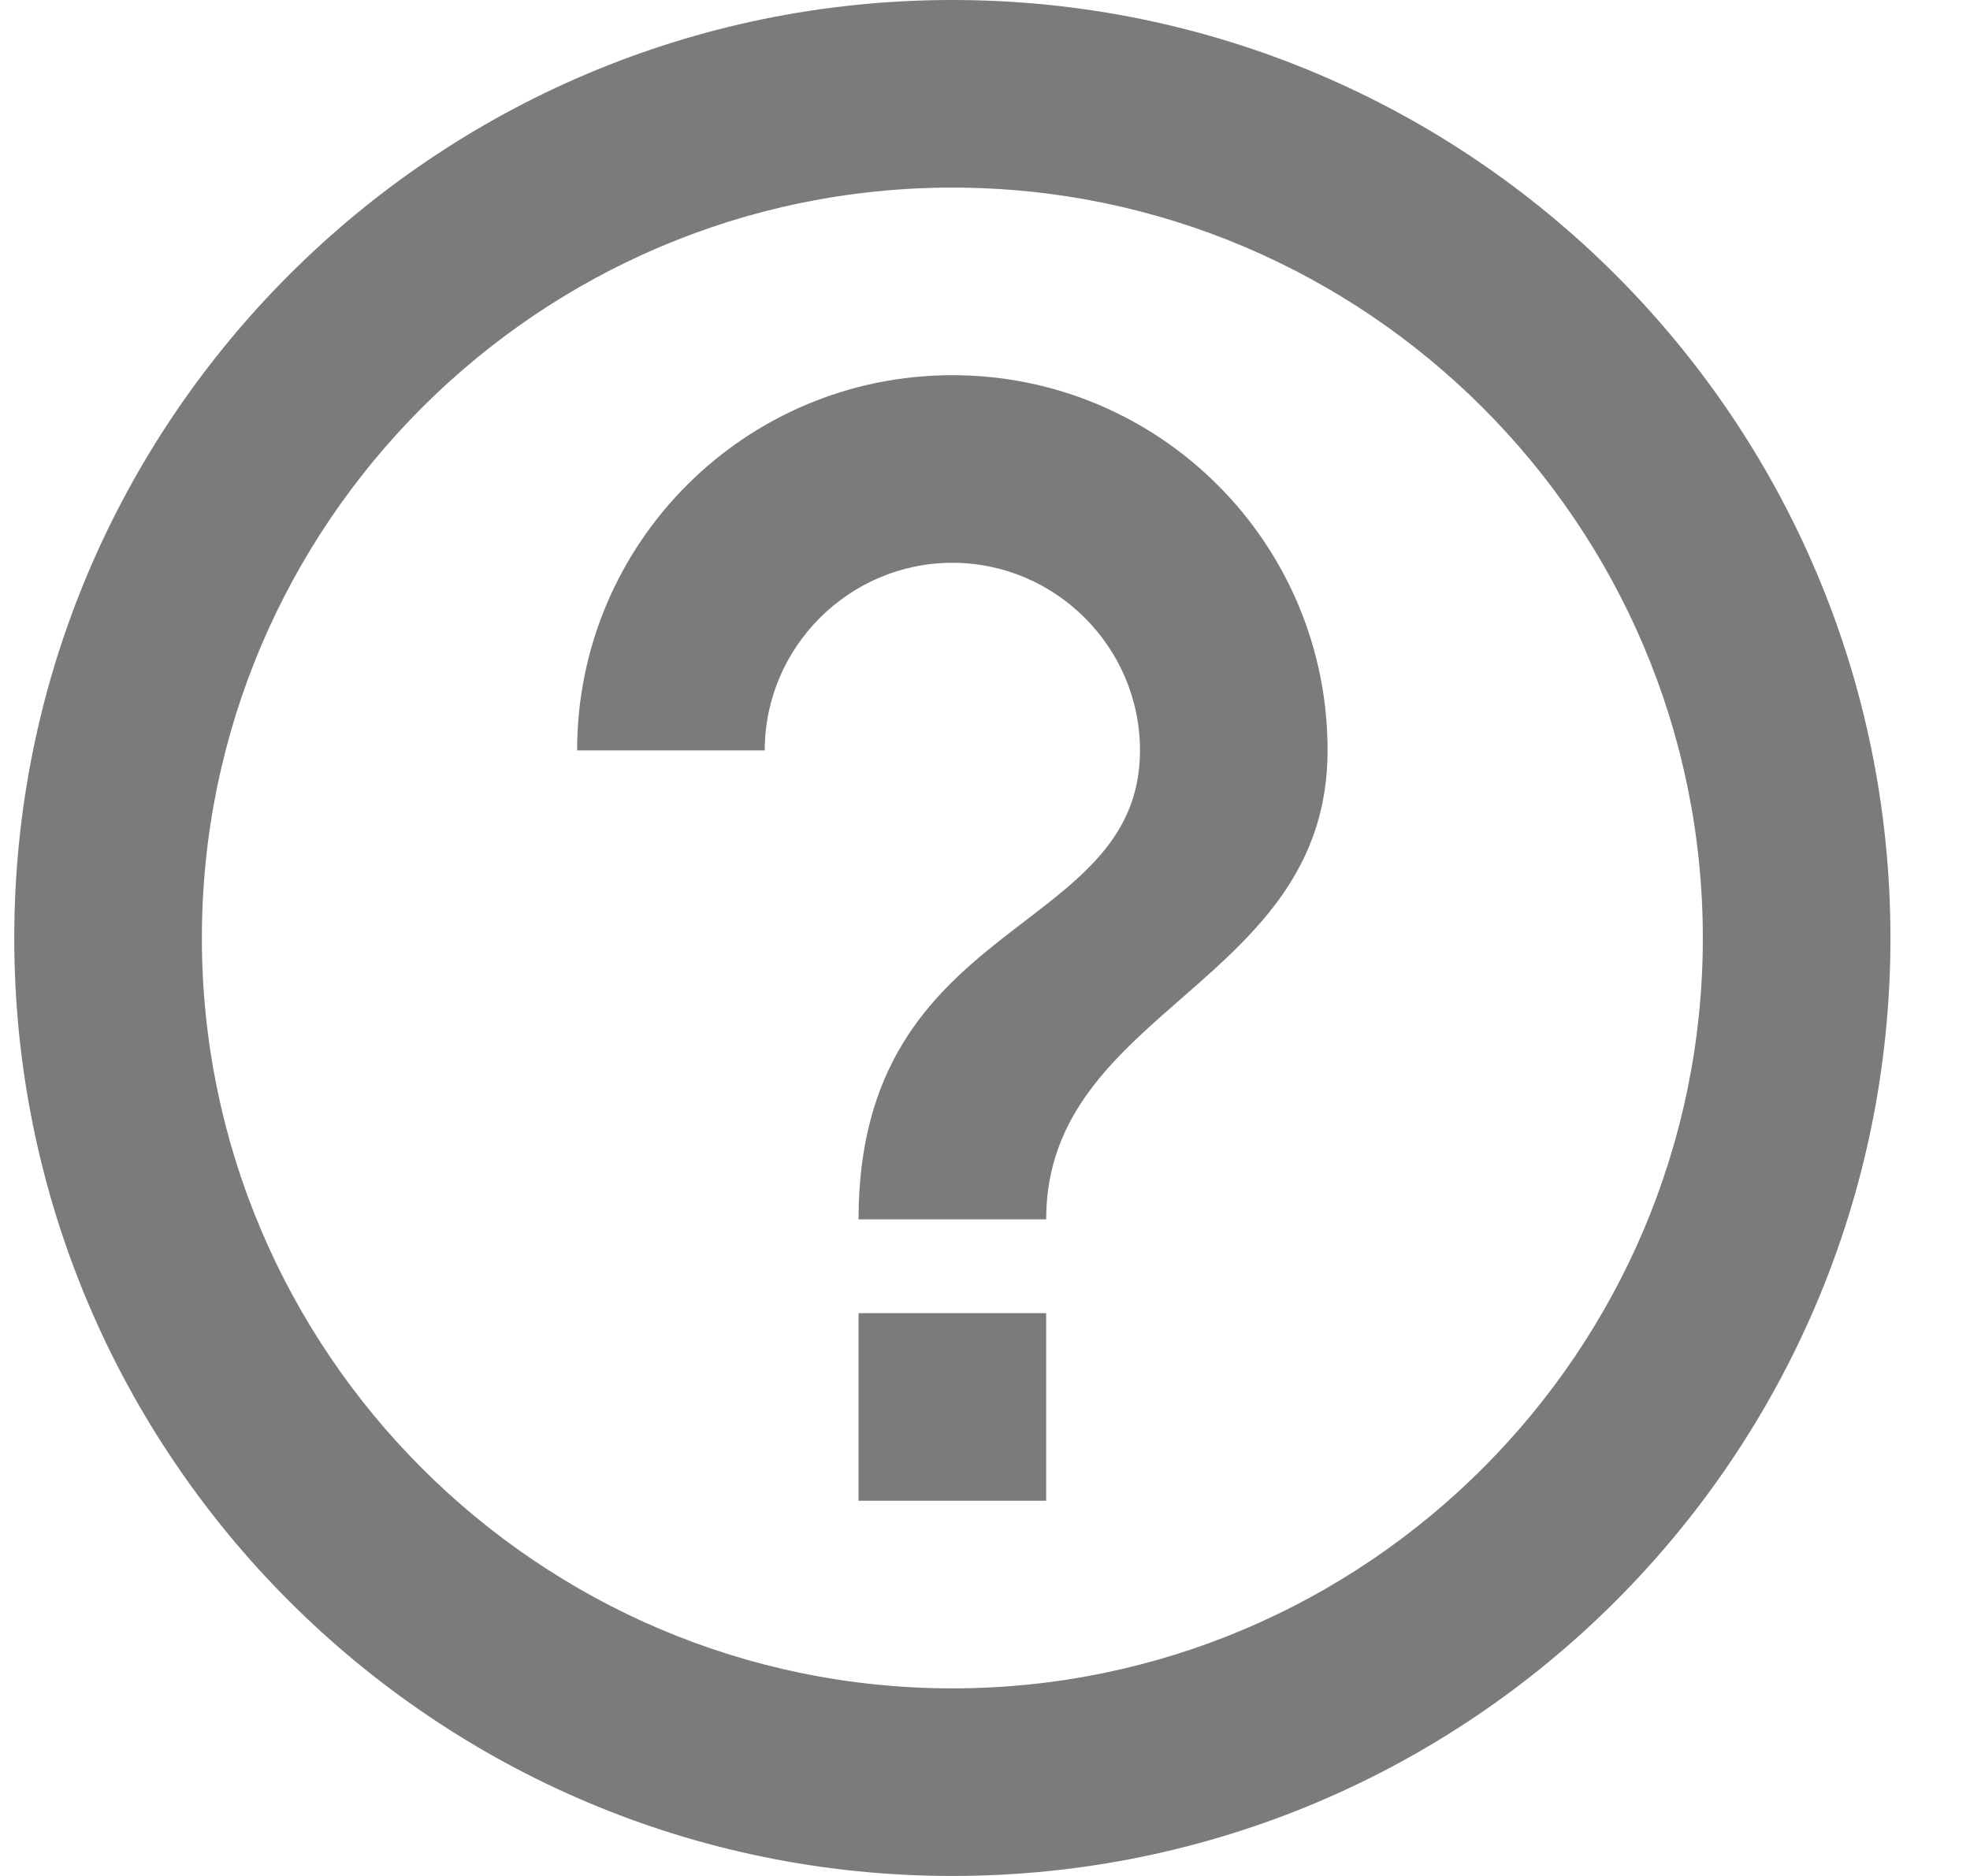 <svg
        width="21"
        height="20"
        viewBox="0 0 21 20"
        fill="none"
        xmlns="http://www.w3.org/2000/svg"
      >
        <path
          d="M9.152 16H11.152V14H9.152V16ZM10.152 0C4.632 0 0.152 4.48 0.152 10C0.152 15.52 4.632 20 10.152 20C15.672 20 20.152 15.52 20.152 10C20.152 4.48 15.672 0 10.152 0ZM10.152 18C5.742 18 2.152 14.41 2.152 10C2.152 5.59 5.742 2 10.152 2C14.562 2 18.152 5.59 18.152 10C18.152 14.41 14.562 18 10.152 18ZM10.152 4C7.942 4 6.152 5.79 6.152 8H8.152C8.152 6.9 9.052 6 10.152 6C11.252 6 12.152 6.9 12.152 8C12.152 10 9.152 9.75 9.152 13H11.152C11.152 10.75 14.152 10.5 14.152 8C14.152 5.79 12.362 4 10.152 4Z"
          fill="#7B7B7B"
        />
      </svg>